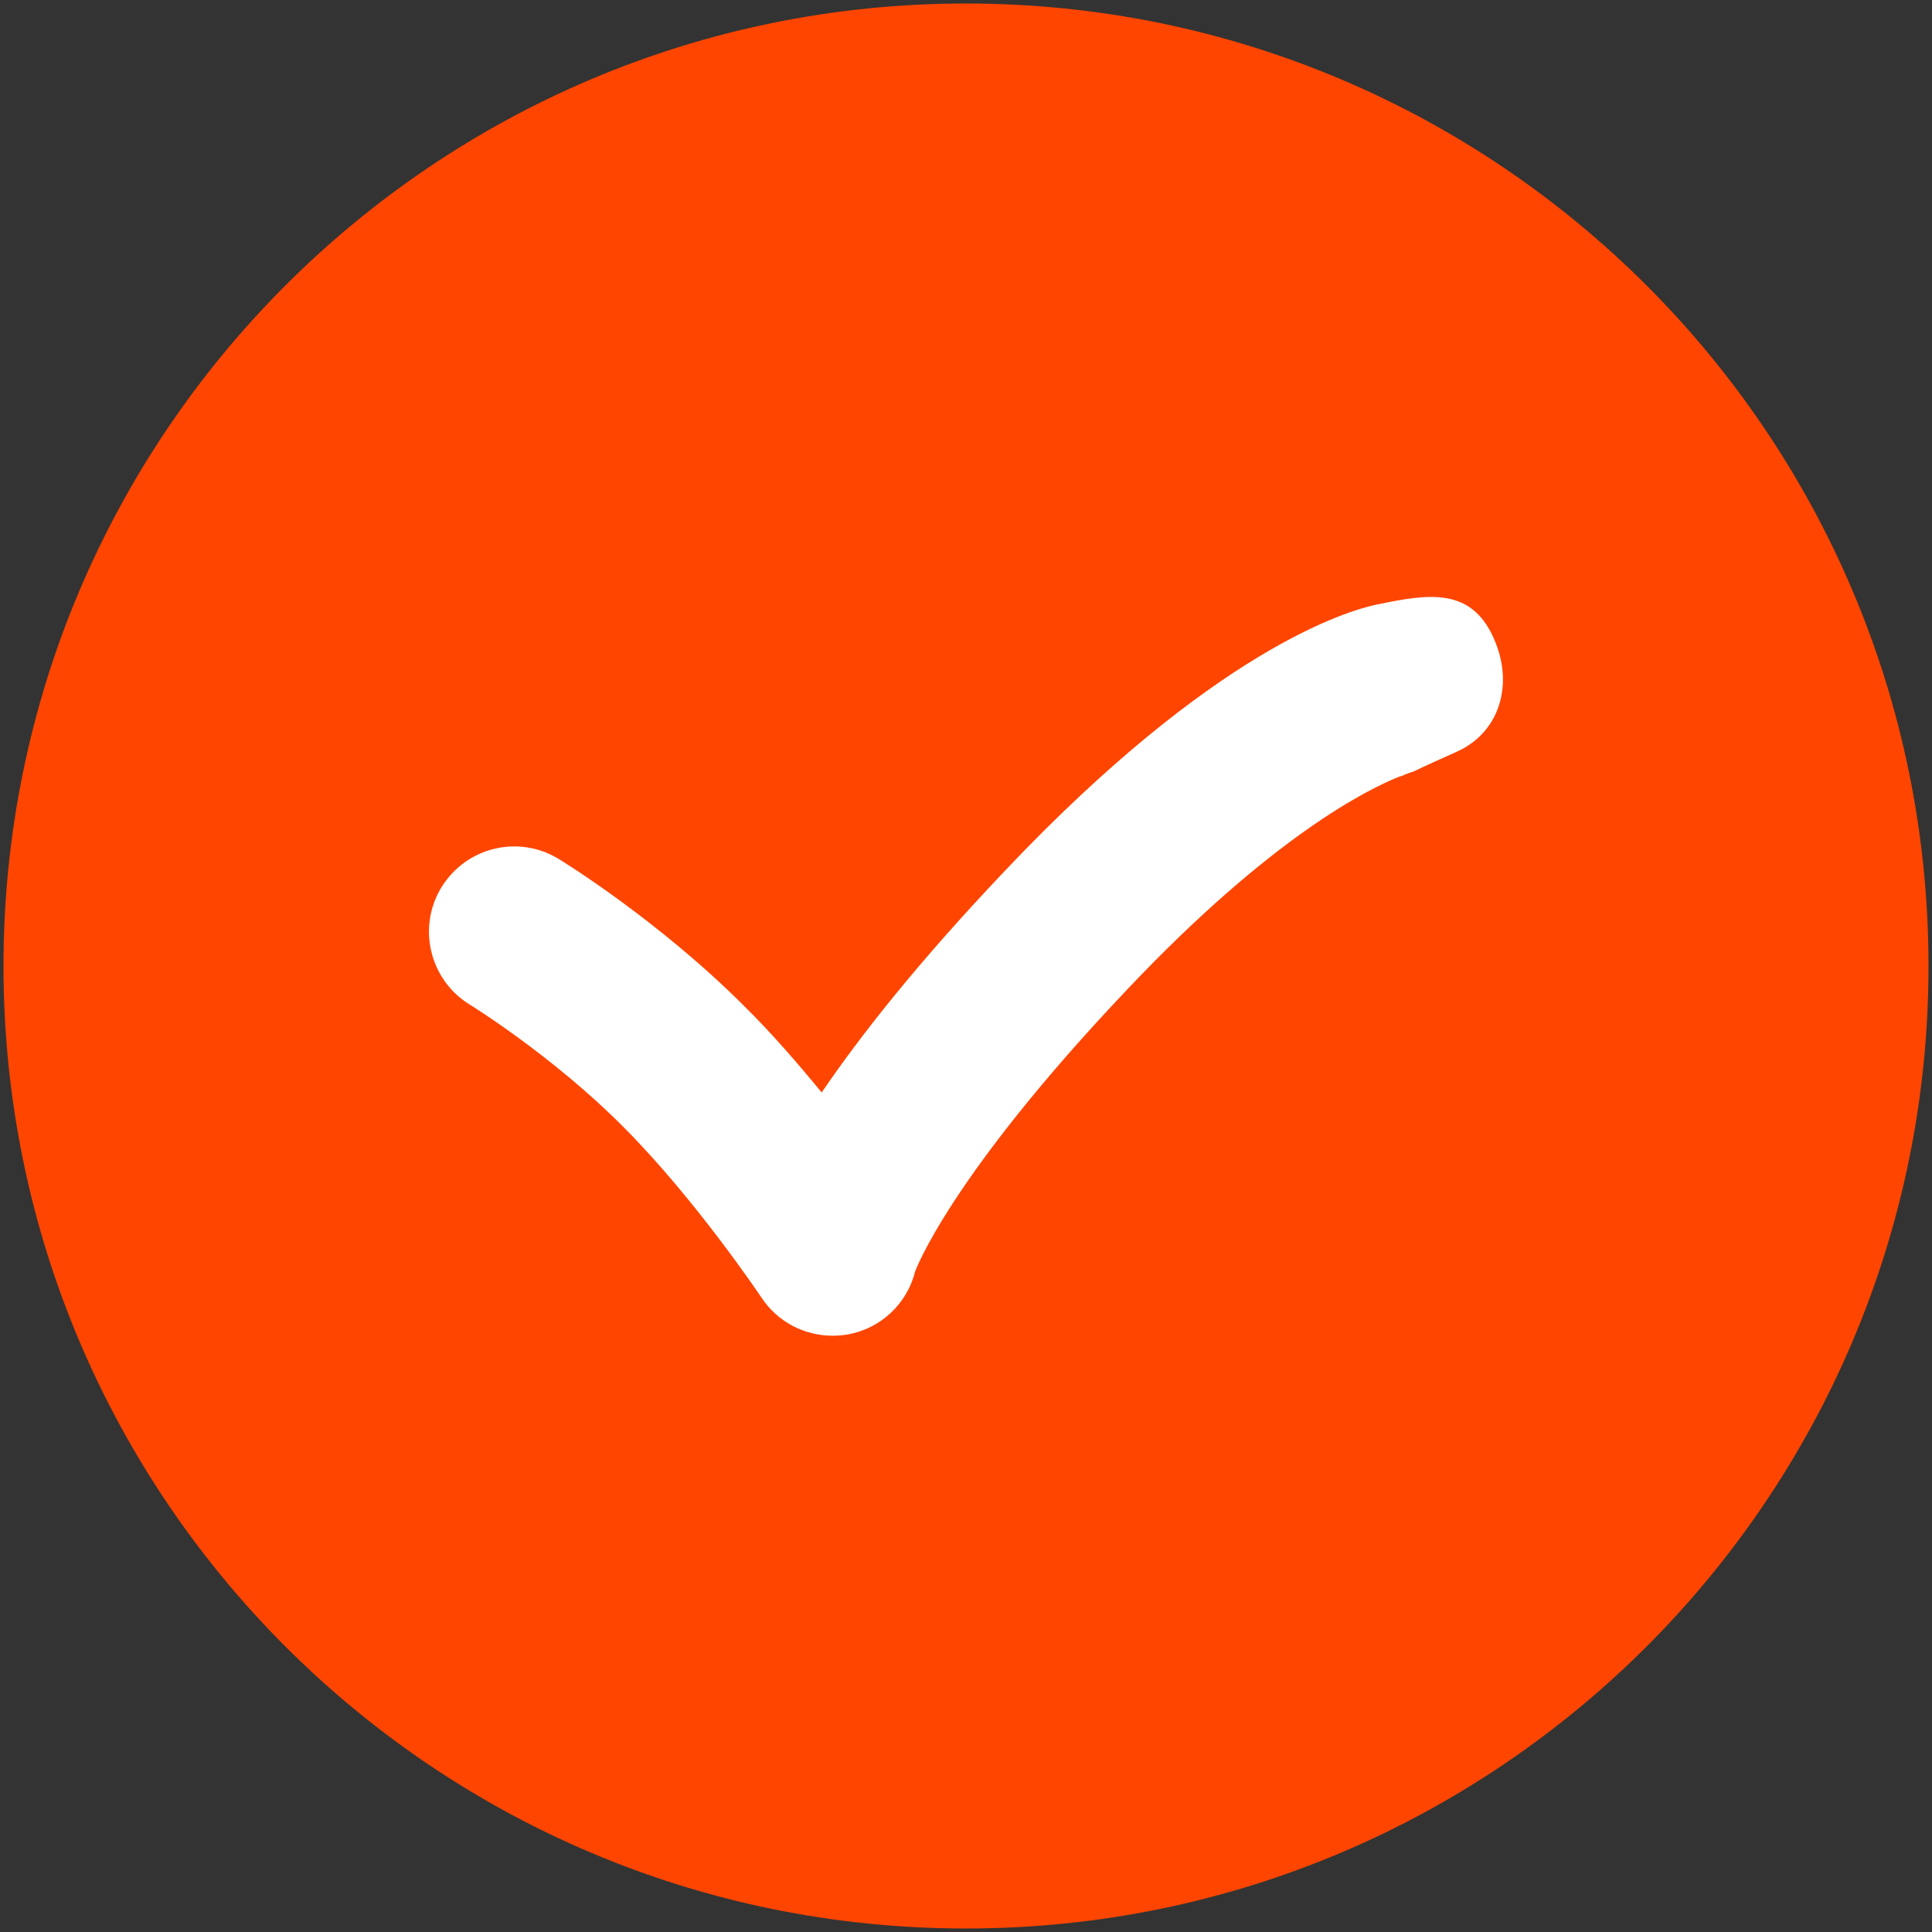 
<svg width="498px" height="498px" viewBox="0 0 498 498" version="1.1" xmlns="http://www.w3.org/2000/svg" xmlns:xlink="http://www.w3.org/1999/xlink">
    <rect x="0" y="0" width="498" height="498" fill="#333333" stroke="none"/>
    <!-- Generator: Sketch 51.2 (57519) - http://www.bohemiancoding.com/sketch -->
    <desc>Created with Sketch.</desc>
    <defs></defs>
    <g id="Page-1" stroke="none" stroke-width="1" fill="none" fill-rule="evenodd">
        <g id="checkmark" fill-rule="nonzero">
            <path d="M497.1,249 C497.1,112 386,0.9 249,0.9 C112,0.9 0.9,112 0.9,249 C0.9,386 112,497.1 249,497.1 C386,497.1 497.1,386 497.1,249 Z" id="Shape" fill="#FF4500"></path>
            <path d="M385.6,165.9 C379.8,150.8 367.9,153.2 355,155.8 C347.3,157.4 313,167.4 258.9,224.6 C236.4,248.3 221.6,267.2 211.8,281.6 C205.8,274.3 199,266.4 191.8,259.3 C169.7,237.2 145,222 144,221.4 C133.7,215.1 120.2,218.3 113.8,228.7 C107.5,239 110.7,252.5 121,258.9 C121.2,259 142.4,272.1 160.6,290.4 C179.2,309 196.1,334.2 196.3,334.5 C200.4,340.7 207.3,344.3 214.6,344.3 C215.8,344.3 217.1,344.2 218.4,344 C227,342.5 233.8,336.1 235.9,327.7 C236,327.5 244.7,303.4 290.6,255 C327.6,215.9 352.3,203.5 360.9,200.1 C361.2,200.1 361.5,200 362,199.7 C363.5,199.1 364.3,198.9 364.3,198.9 C367.7,197.2 375.1,194 375.2,193.9 C386.3,189.1 390,177.1 385.6,165.9 Z" id="Shape" fill="#FFFFFF"></path>
        </g>
    </g>
</svg>